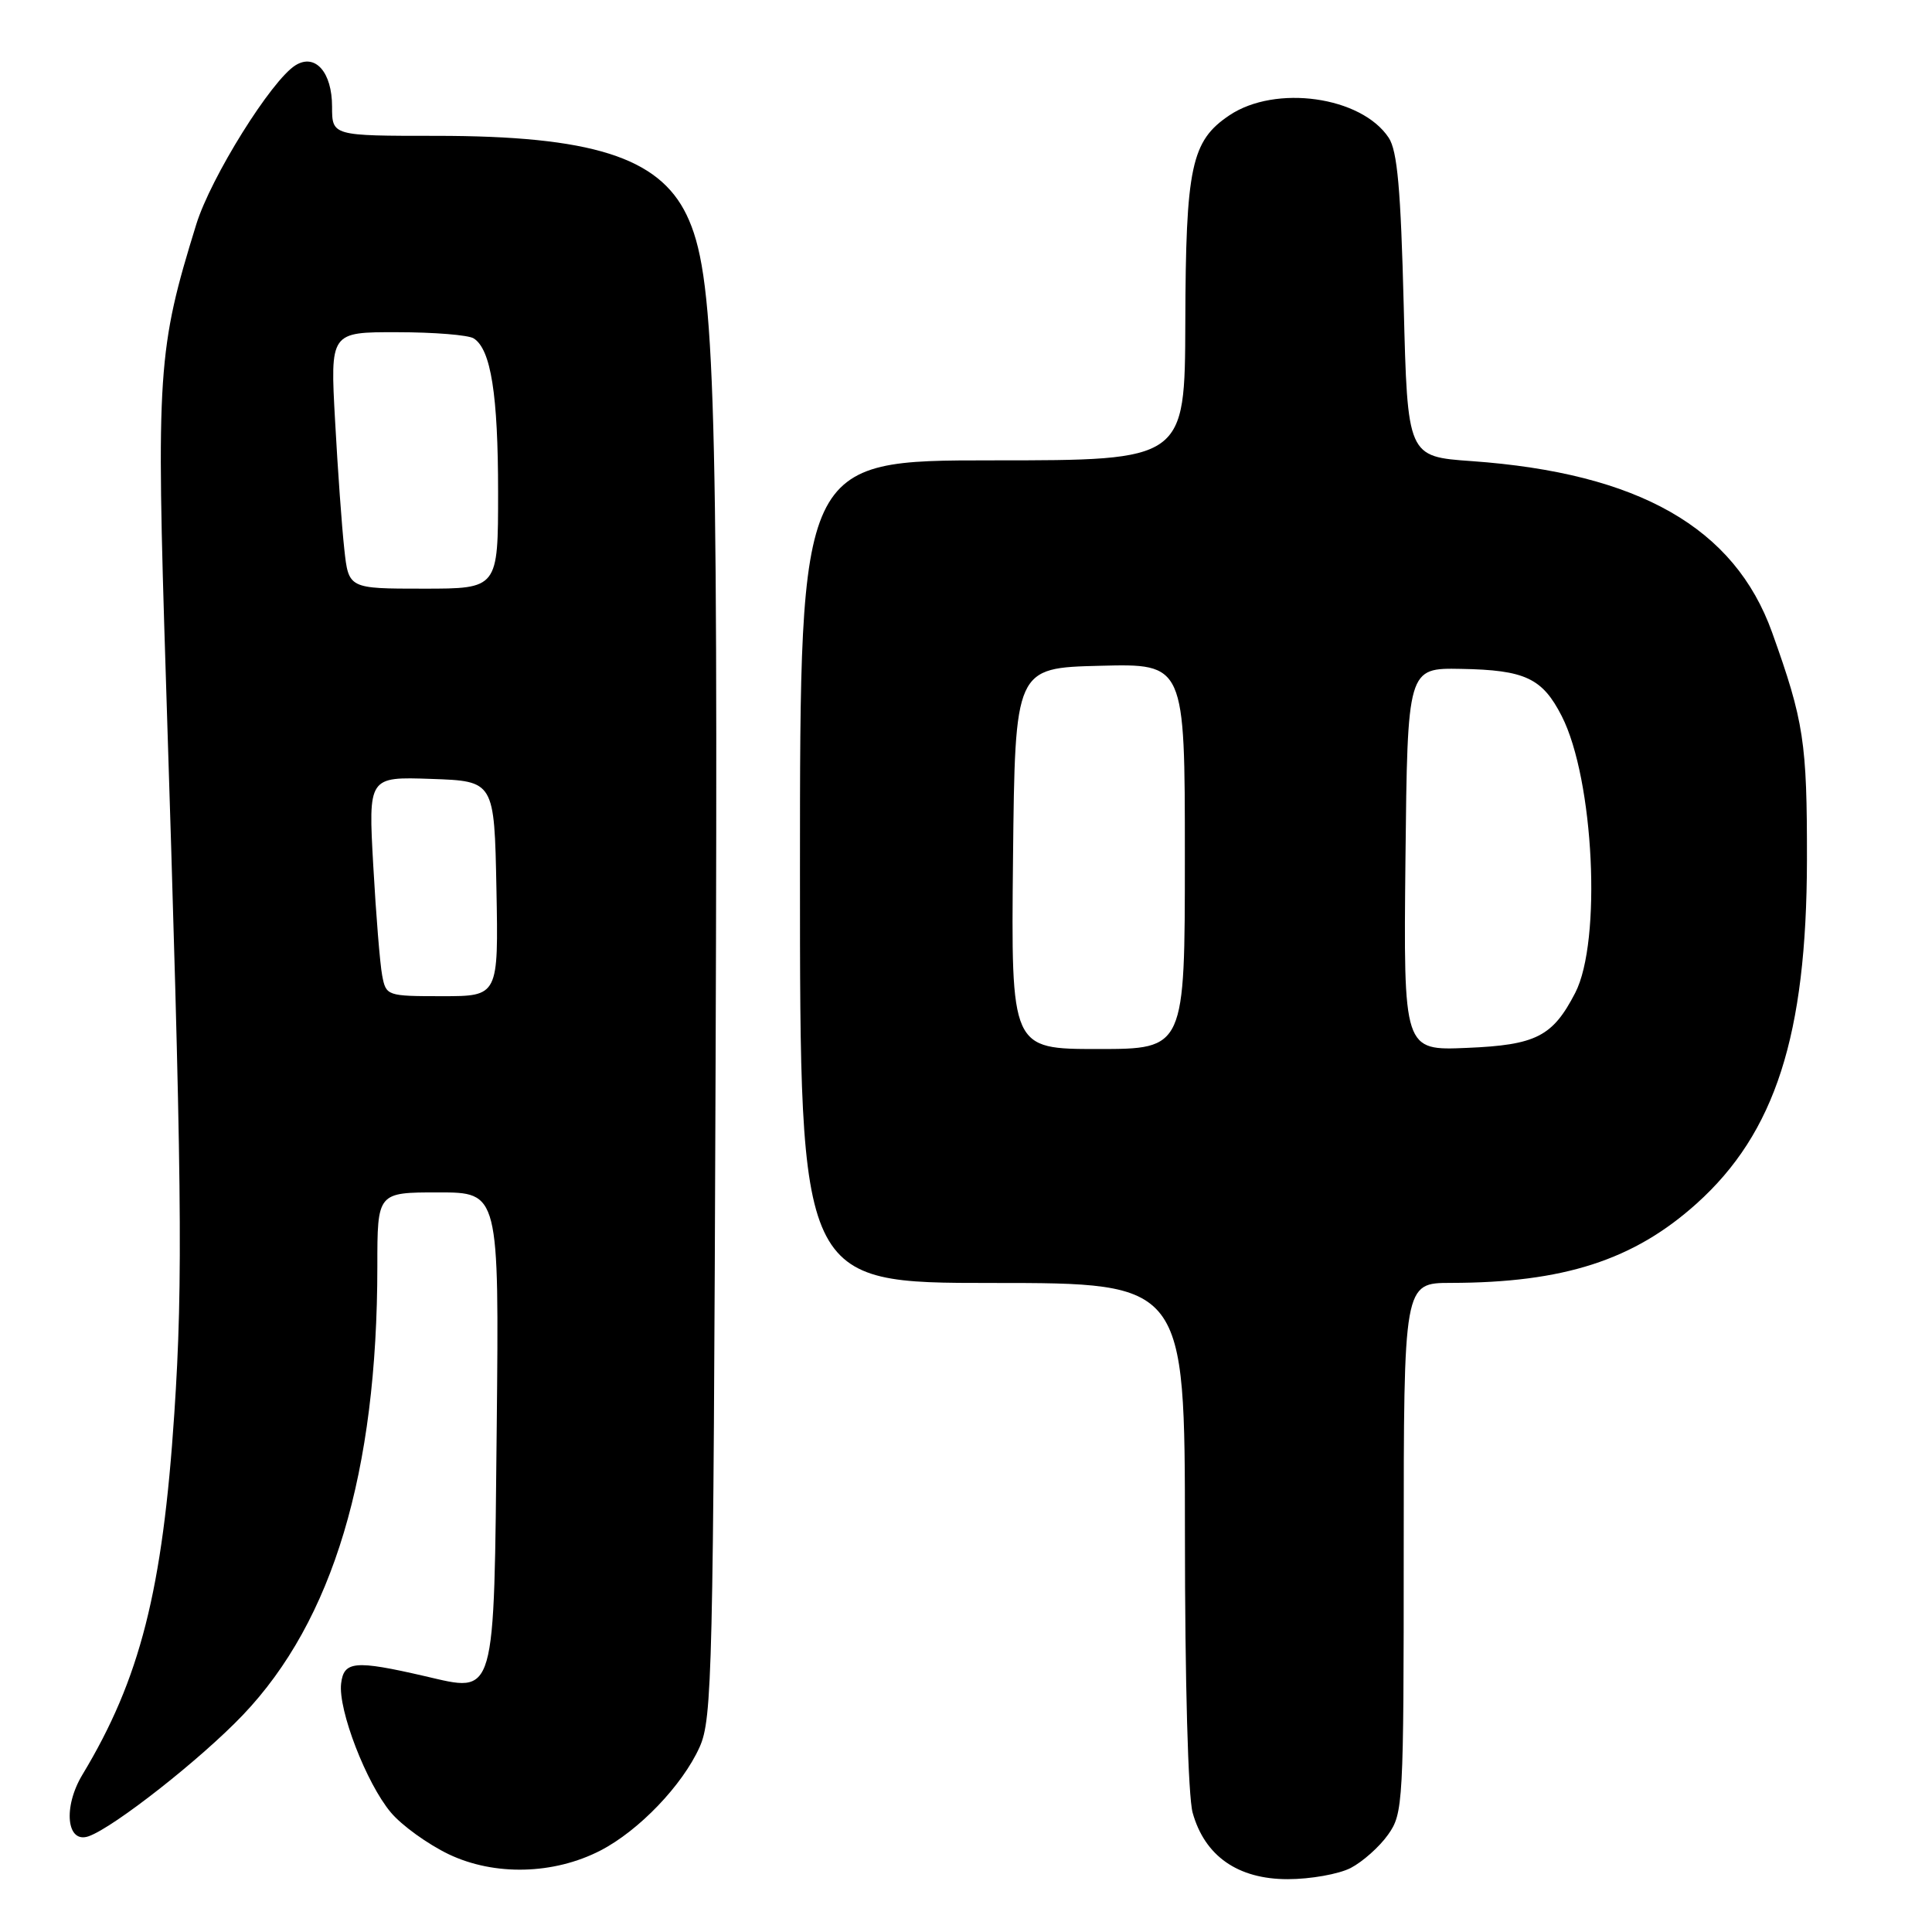 <?xml version="1.0" encoding="UTF-8" standalone="no"?>
<!DOCTYPE svg PUBLIC "-//W3C//DTD SVG 1.1//EN" "http://www.w3.org/Graphics/SVG/1.1/DTD/svg11.dtd" >
<svg xmlns="http://www.w3.org/2000/svg" xmlns:xlink="http://www.w3.org/1999/xlink" version="1.1" viewBox="0 0 256 256">
 <g >
 <path fill="currentColor"
d=" M 178.97 247.52 C 180.55 246.70 182.78 244.72 183.92 243.11 C 185.93 240.29 186.00 239.03 186.00 205.10 C 186.00 170.00 186.00 170.00 192.25 169.99 C 207.18 169.97 216.47 166.98 224.81 159.48 C 235.23 150.11 239.39 137.17 239.43 114.00 C 239.45 98.32 239.03 95.58 234.81 83.79 C 229.83 69.91 217.14 62.68 195.00 61.10 C 186.50 60.50 186.50 60.50 186.00 40.50 C 185.61 25.10 185.16 19.98 184.01 18.25 C 180.38 12.77 169.01 11.18 162.90 15.28 C 157.84 18.68 157.12 22.09 157.06 42.75 C 157.00 61.00 157.00 61.00 131.50 61.00 C 106.00 61.00 106.00 61.00 106.00 115.50 C 106.00 170.00 106.00 170.00 131.50 170.00 C 157.00 170.00 157.00 170.00 157.01 203.25 C 157.01 222.84 157.43 238.01 158.03 240.19 C 159.63 245.93 164.01 249.00 170.63 249.00 C 173.64 249.00 177.39 248.33 178.97 247.52 Z  M 79.57 245.20 C 84.66 242.57 90.43 236.55 92.70 231.50 C 94.38 227.77 94.52 221.72 94.82 141.00 C 95.16 49.94 94.69 36.20 90.98 28.48 C 87.29 20.82 78.37 18.00 57.79 18.00 C 44.00 18.00 44.00 18.00 44.00 14.12 C 44.00 9.57 41.77 7.04 39.17 8.64 C 35.98 10.60 27.93 23.50 26.00 29.75 C 20.88 46.30 20.69 49.23 21.98 89.84 C 24.12 156.82 24.27 169.65 23.10 187.27 C 21.55 210.74 18.56 222.49 10.93 235.14 C 8.32 239.46 8.82 244.36 11.76 243.31 C 15.13 242.11 26.64 233.06 32.18 227.25 C 44.11 214.74 50.00 195.10 50.00 167.78 C 50.00 158.00 50.00 158.00 58.07 158.00 C 66.13 158.00 66.13 158.00 65.82 188.97 C 65.44 225.51 65.80 224.29 56.26 222.09 C 47.02 219.96 45.55 220.10 45.20 223.08 C 44.79 226.57 48.55 236.31 51.79 240.16 C 53.23 241.88 56.69 244.37 59.46 245.70 C 65.52 248.59 73.37 248.40 79.57 245.20 Z  M 134.23 113.75 C 134.50 88.50 134.50 88.50 145.75 88.22 C 157.00 87.93 157.00 87.93 157.00 113.47 C 157.00 139.00 157.00 139.00 145.48 139.00 C 133.97 139.00 133.97 139.00 134.23 113.75 Z  M 186.23 113.85 C 186.50 88.50 186.50 88.50 193.59 88.63 C 202.08 88.78 204.37 89.85 206.94 94.89 C 211.21 103.26 212.26 124.73 208.72 131.57 C 205.73 137.35 203.53 138.47 194.38 138.85 C 185.97 139.21 185.97 139.21 186.23 113.85 Z  M 50.64 129.25 C 50.35 127.74 49.82 121.19 49.46 114.71 C 48.80 102.92 48.80 102.92 57.15 103.21 C 65.50 103.50 65.50 103.50 65.78 117.75 C 66.05 132.00 66.05 132.00 58.61 132.00 C 51.28 132.00 51.15 131.96 50.64 129.25 Z  M 45.62 72.75 C 45.30 69.86 44.75 62.21 44.40 55.75 C 43.75 44.00 43.75 44.00 52.63 44.02 C 57.51 44.02 62.07 44.39 62.77 44.84 C 65.05 46.28 66.00 52.28 66.00 65.24 C 66.00 78.00 66.00 78.00 56.10 78.00 C 46.19 78.00 46.19 78.00 45.62 72.75 Z "/>
</g>
</svg>